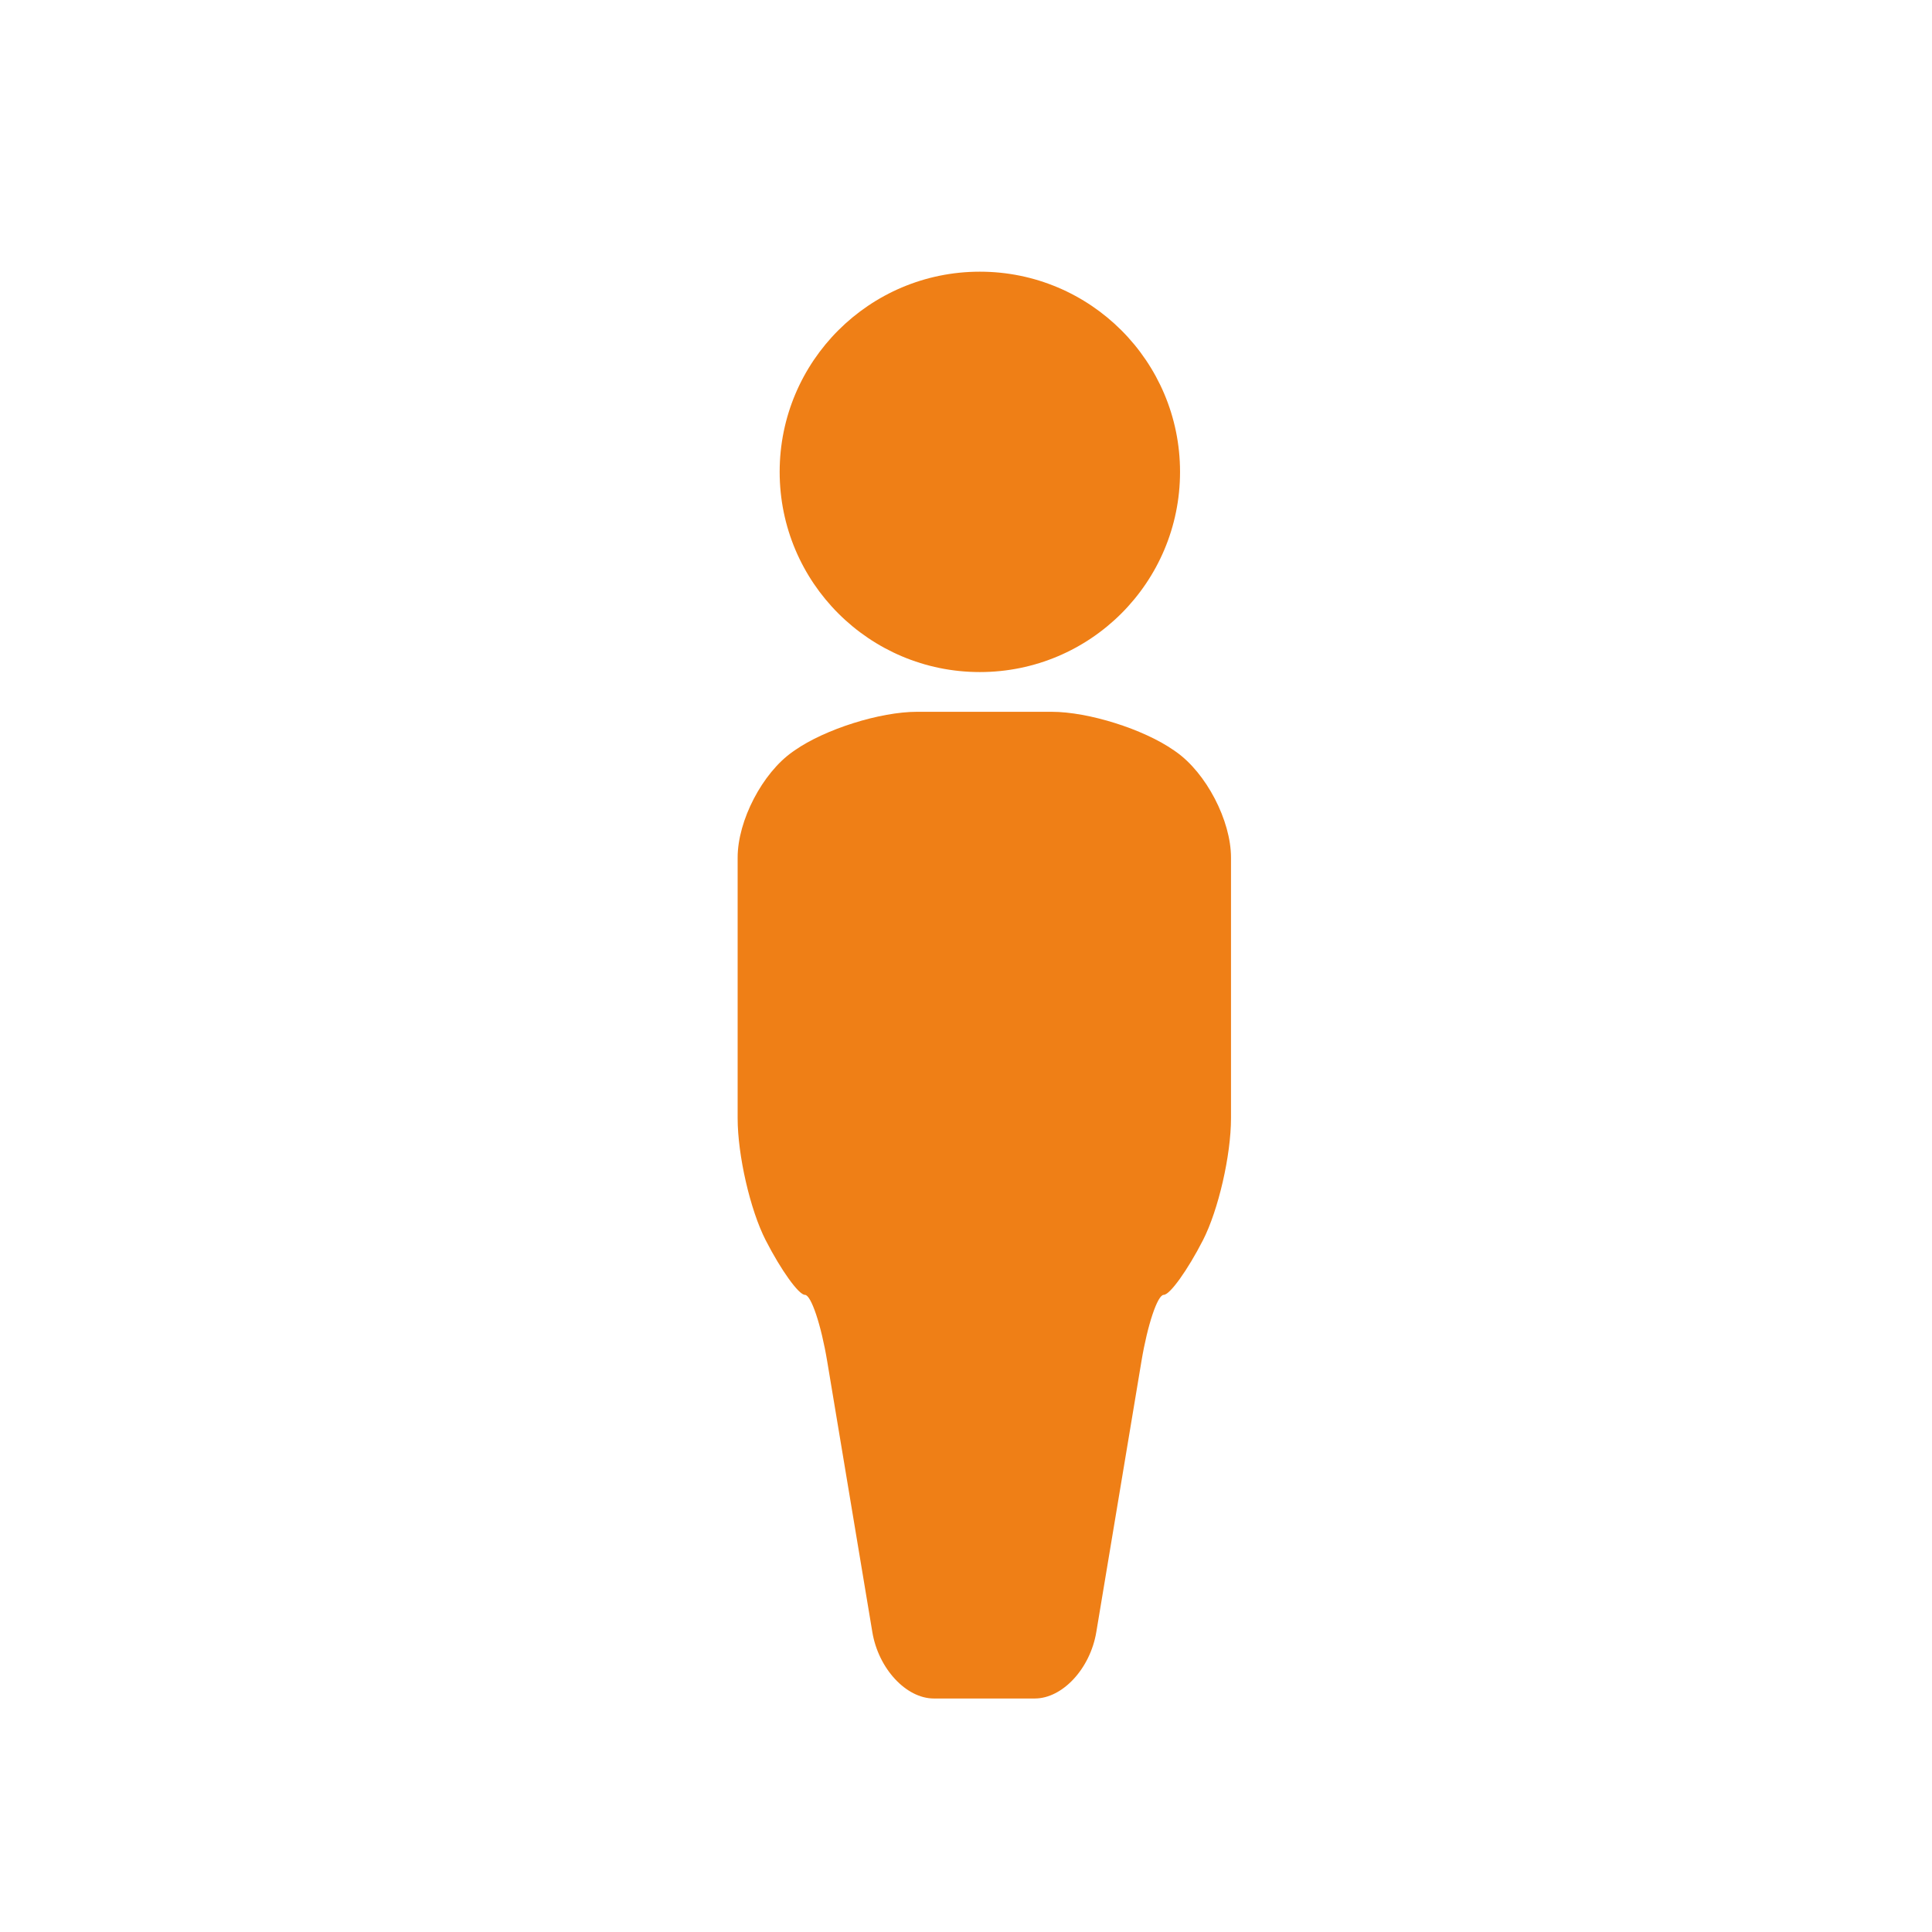 <?xml version="1.0"?>
<svg xmlns="http://www.w3.org/2000/svg" id="svg2" viewBox="0 0 35 35" xmlSpace="preserve">
  <g id="g10" transform="matrix(1.25 0 0 -1.25 0 35)">
    <g id="g6008" transform="matrix(.325 0 0 .325 -100.86 -132.32)">
      <g id="g5704" transform="translate(362.96 472.25)">
        <path id="path5706" fillRule="evenodd" fill="#EF7F16" d="m0 0c0-4.93-3.997-8.927-8.927-8.927-4.929 0-8.927 3.997-8.927 8.927s3.998 8.927 8.927 8.927c4.93 0 8.927-3.997 8.927-8.927" />
      </g>
      <g id="g5708" transform="translate(362.69 459.83)">
        <path id="path5710" fillRule="evenodd" fill="#EF7F16" d="m0 0c-1.353 0.946-3.808 1.721-5.458 1.721h-6c-1.65 0-4.105-0.775-5.458-1.721l-0.084-0.059c-1.353-0.946-2.458-3.07-2.458-4.72v-11.625c0-1.651 0.562-4.097 1.25-5.438 0.687-1.341 1.475-2.437 1.75-2.437s0.722-1.332 0.993-2.959l2.014-12.082c0.271-1.627 1.506-2.959 2.743-2.959h4.5c1.237 0 2.472 1.332 2.743 2.959l2.014 12.082c0.271 1.627 0.718 2.959 0.993 2.959s1.062 1.096 1.75 2.437c0.687 1.341 1.25 3.787 1.25 5.438v11.625c0 1.65-1.105 3.774-2.458 4.72l-0.084 0.059z" />
      </g>
    </g>
  </g>
</svg>
